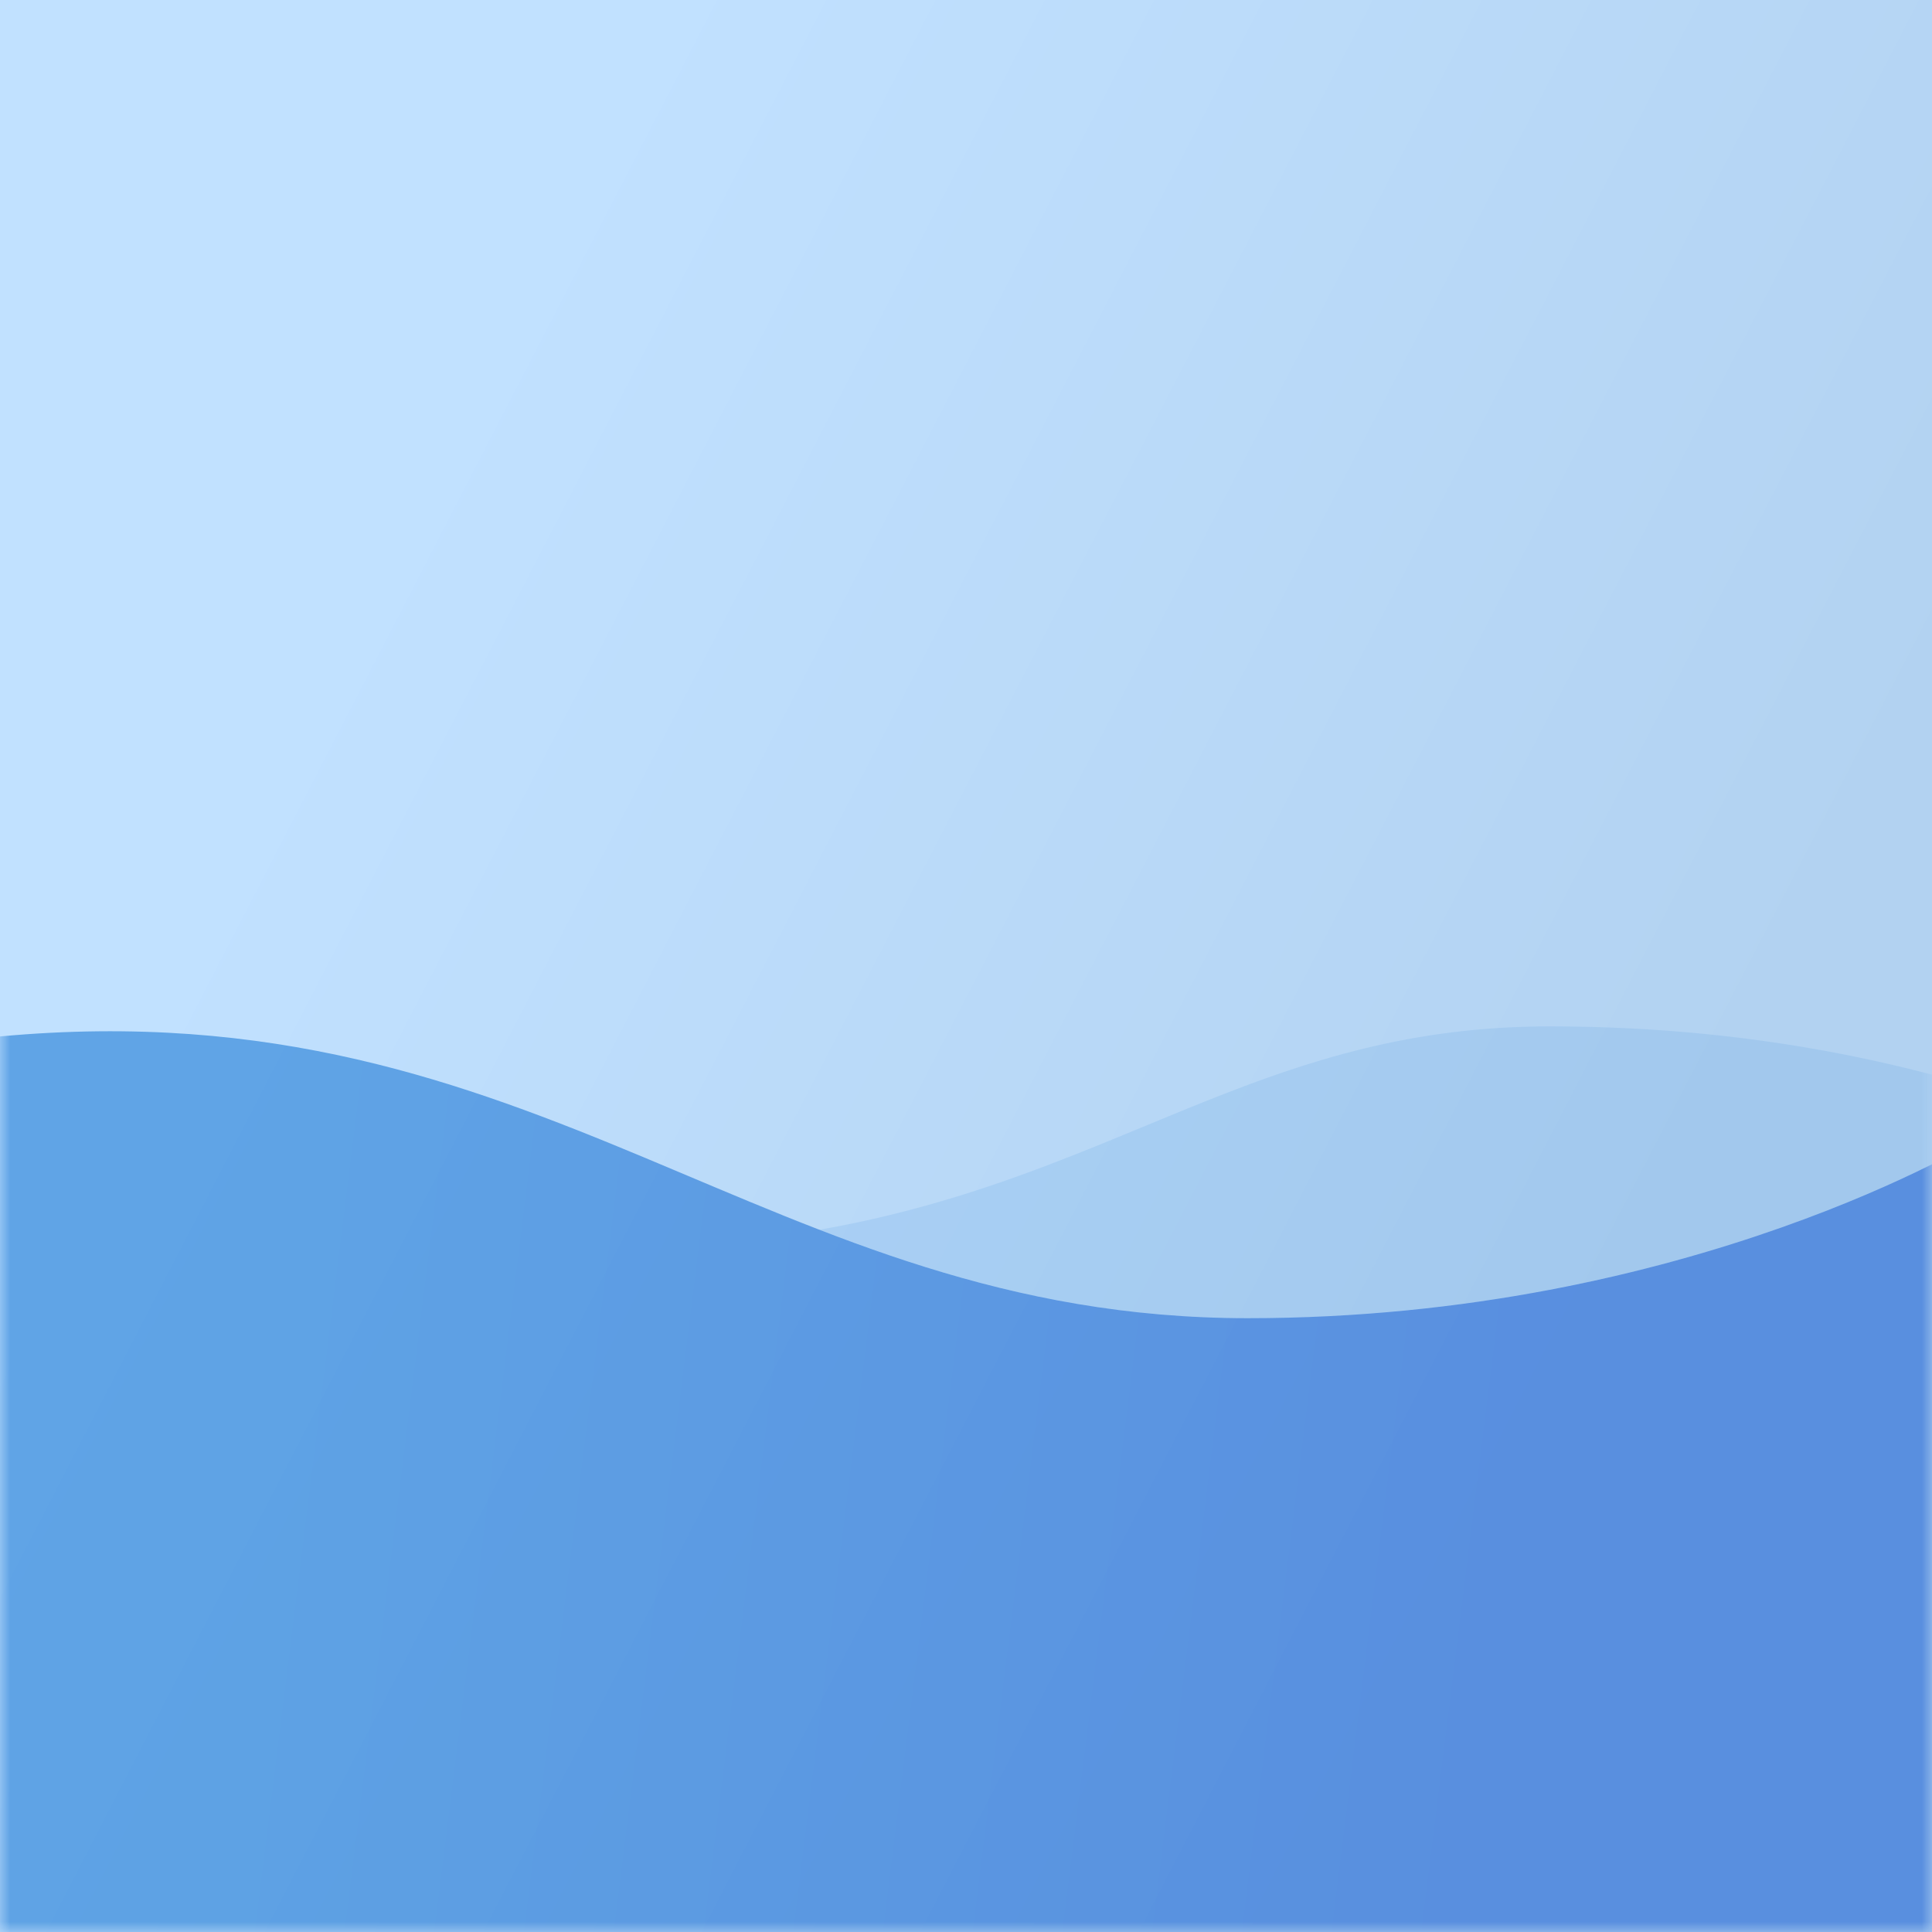 <svg xmlns="http://www.w3.org/2000/svg" xmlns:xlink="http://www.w3.org/1999/xlink" width="96" height="96" viewBox="0 0 96 96">
    <defs>
        <linearGradient id="xx4zpjoibb" x1="90.626%" x2="24.229%" y1="54.435%" y2="20.109%">
            <stop offset="0%" stop-color="#B2D2F1"/>
            <stop offset="100%" stop-color="#C1E1FF"/>
        </linearGradient>
        <linearGradient id="assr8fw96d" x1="66.095%" x2="26.476%" y1="51.606%" y2="50%">
            <stop offset="0%" stop-color="#004BCE"/>
            <stop offset="100%" stop-color="#0067CE"/>
        </linearGradient>
        <path id="ly8m0nlqpa" d="M0 0H96V96H0z"/>
    </defs>
    <g fill="none" fill-rule="evenodd">
        <g>
            <g transform="translate(-532 -23) translate(532 23)">
                <mask id="5sno4l9wec" fill="#fff">
                    <use xlink:href="#ly8m0nlqpa"/>
                </mask>
                <use fill="url(#xx4zpjoibb)" xlink:href="#ly8m0nlqpa"/>
                <path fill="#0067CE" d="M77 51c10.552 0 20.423 2.045 29.612 6.136L98.5 56.5l-.428.252-.657.365-.599.319-.725.37-.624.308-.693.33-.76.35-.825.365-.586.252-.615.257-.643.261-1.016.398-.711.268-.739.27L88.5 61l-.778.27-.399.135-.817.268-.418.133-.856.265-.88.261-.45.129-.917.254-.941.25-.48.121-.977.239-1.001.231c-.337.076-.679.15-1.024.222l-1.046.213c-.705.139-1.425.27-2.16.394l-1.112.179-1.134.166c-3.433.478-7.15.77-11.11.77-8.236 0-14.94-1.943-21.286-4.394 4.967-.874 9.05-2.288 12.822-3.785l1.182-.475 1.164-.478 2.865-1.182 1.138-.46C65.005 52.679 70.162 51 77 51z" mask="url(#5sno4l9wec)" opacity=".3"/>
                <path fill="url(#assr8fw96d)" fill-opacity=".5" d="M0 51.5c27-2.5 38 14 62 14 22 0 36.5-9 36.5-9 .188.005 10.688.838 31.5 2.5v41.5H-10l-12.5-31c-3-10.333 4.5-16.333 22.5-18z" mask="url(#5sno4l9wec)"/>
            </g>
        </g>
    </g>
</svg>
